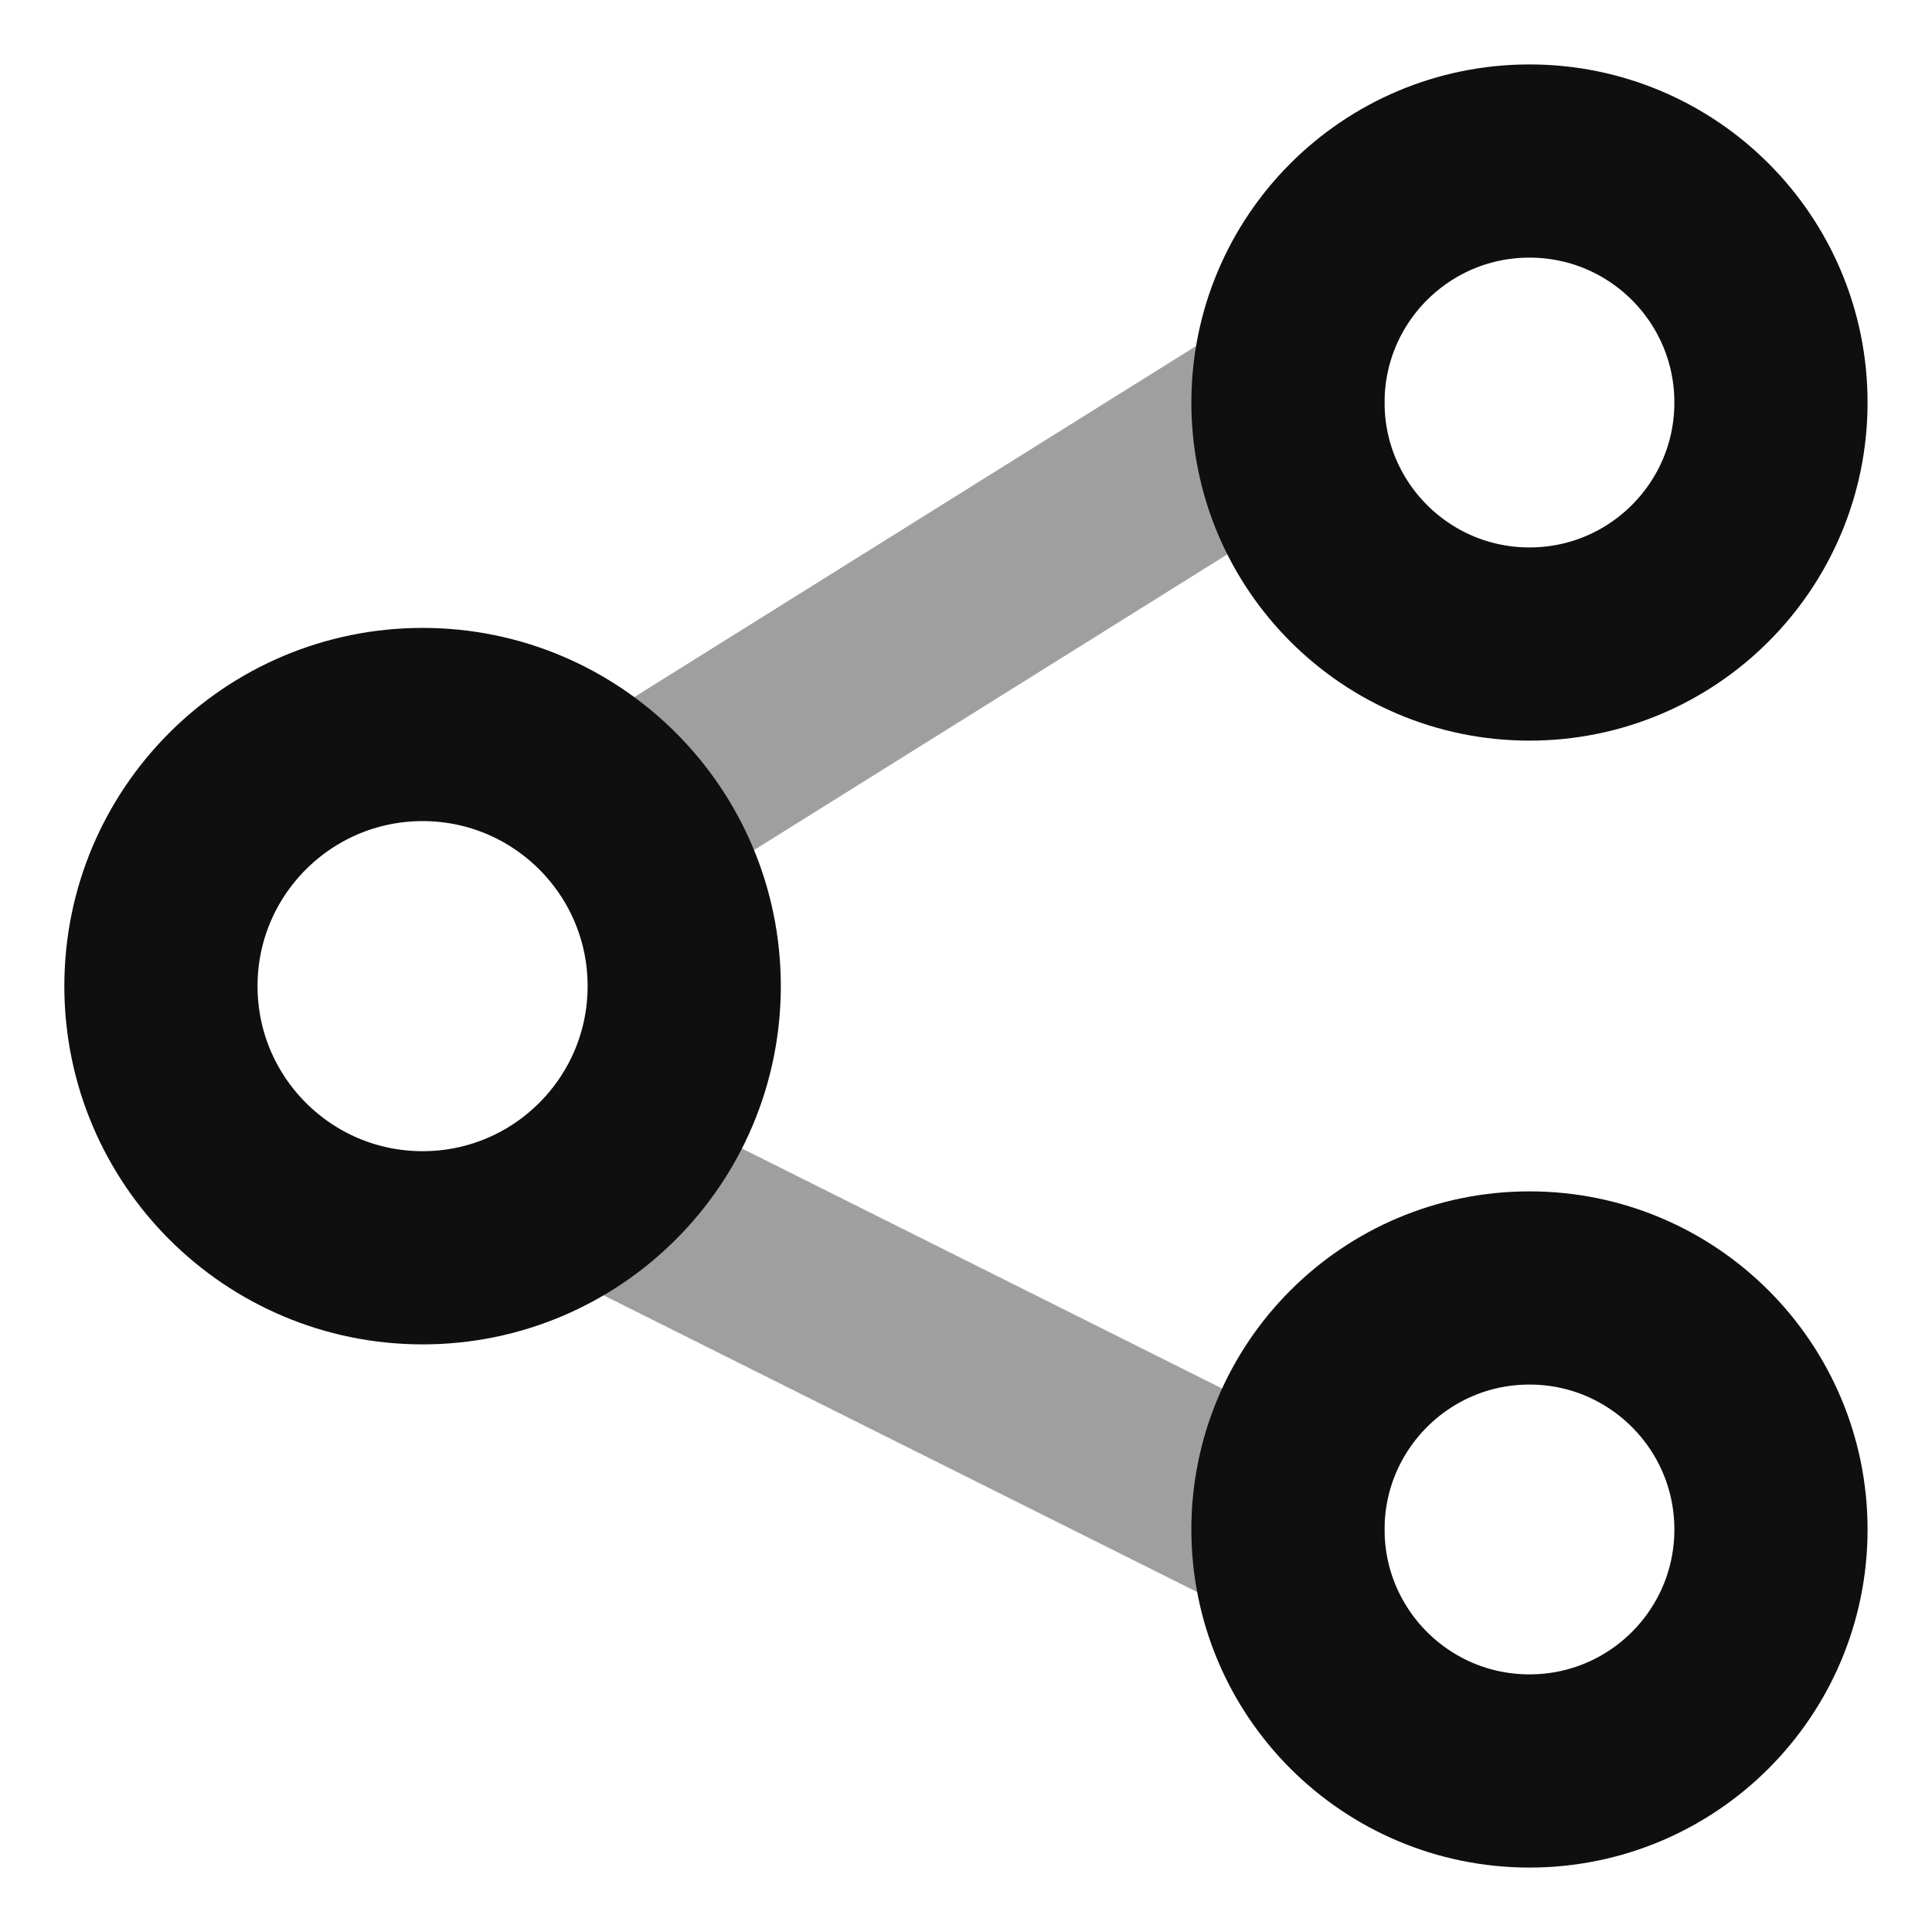 <svg width="20" height="20" viewBox="0 0 20 20" fill="none" xmlns="http://www.w3.org/2000/svg">
<g id="Icon">
<mask id="mask0_125_6912" style="mask-type:alpha" maskUnits="userSpaceOnUse" x="0" y="0" width="20" height="20">
<rect id="Bounding box" width="20" height="20" fill="white"/>
</mask>
<g mask="url(#mask0_125_6912)">
<g id="Icon_2">
<path id="Vector" d="M1.666 10.208C1.666 11.704 2.879 12.917 4.375 12.917C5.87 12.917 7.083 11.704 7.083 10.208C7.083 8.713 5.87 7.5 4.375 7.5C2.879 7.5 1.666 8.713 1.666 10.208Z" stroke="#0F0F0F" stroke-width="2" stroke-linecap="round" stroke-linejoin="round"/>
<path id="Vector_2" d="M13.333 4.167C13.333 5.547 14.452 6.667 15.833 6.667C17.214 6.667 18.333 5.547 18.333 4.167C18.333 2.786 17.214 1.667 15.833 1.667C14.452 1.667 13.333 2.786 13.333 4.167Z" stroke="#0F0F0F" stroke-width="2" stroke-linecap="round" stroke-linejoin="round"/>
<path id="Vector_3" d="M13.333 15.833C13.333 17.214 14.452 18.333 15.833 18.333C17.214 18.333 18.333 17.214 18.333 15.833C18.333 14.453 17.214 13.333 15.833 13.333C14.452 13.333 13.333 14.453 13.333 15.833Z" stroke="#0F0F0F" stroke-width="2" stroke-linecap="round" stroke-linejoin="round"/>
<g id="Group 74" opacity="0.4">
<path id="Vector_4" d="M6.666 8.333L13.333 4.167" stroke="#0F0F0F" stroke-width="2" stroke-linecap="round" stroke-linejoin="round"/>
<path id="Vector_5" d="M6.666 12.5L13.333 15.833" stroke="#0F0F0F" stroke-width="2" stroke-linecap="round" stroke-linejoin="round"/>
</g>
</g>
</g>
</g>
</svg>
